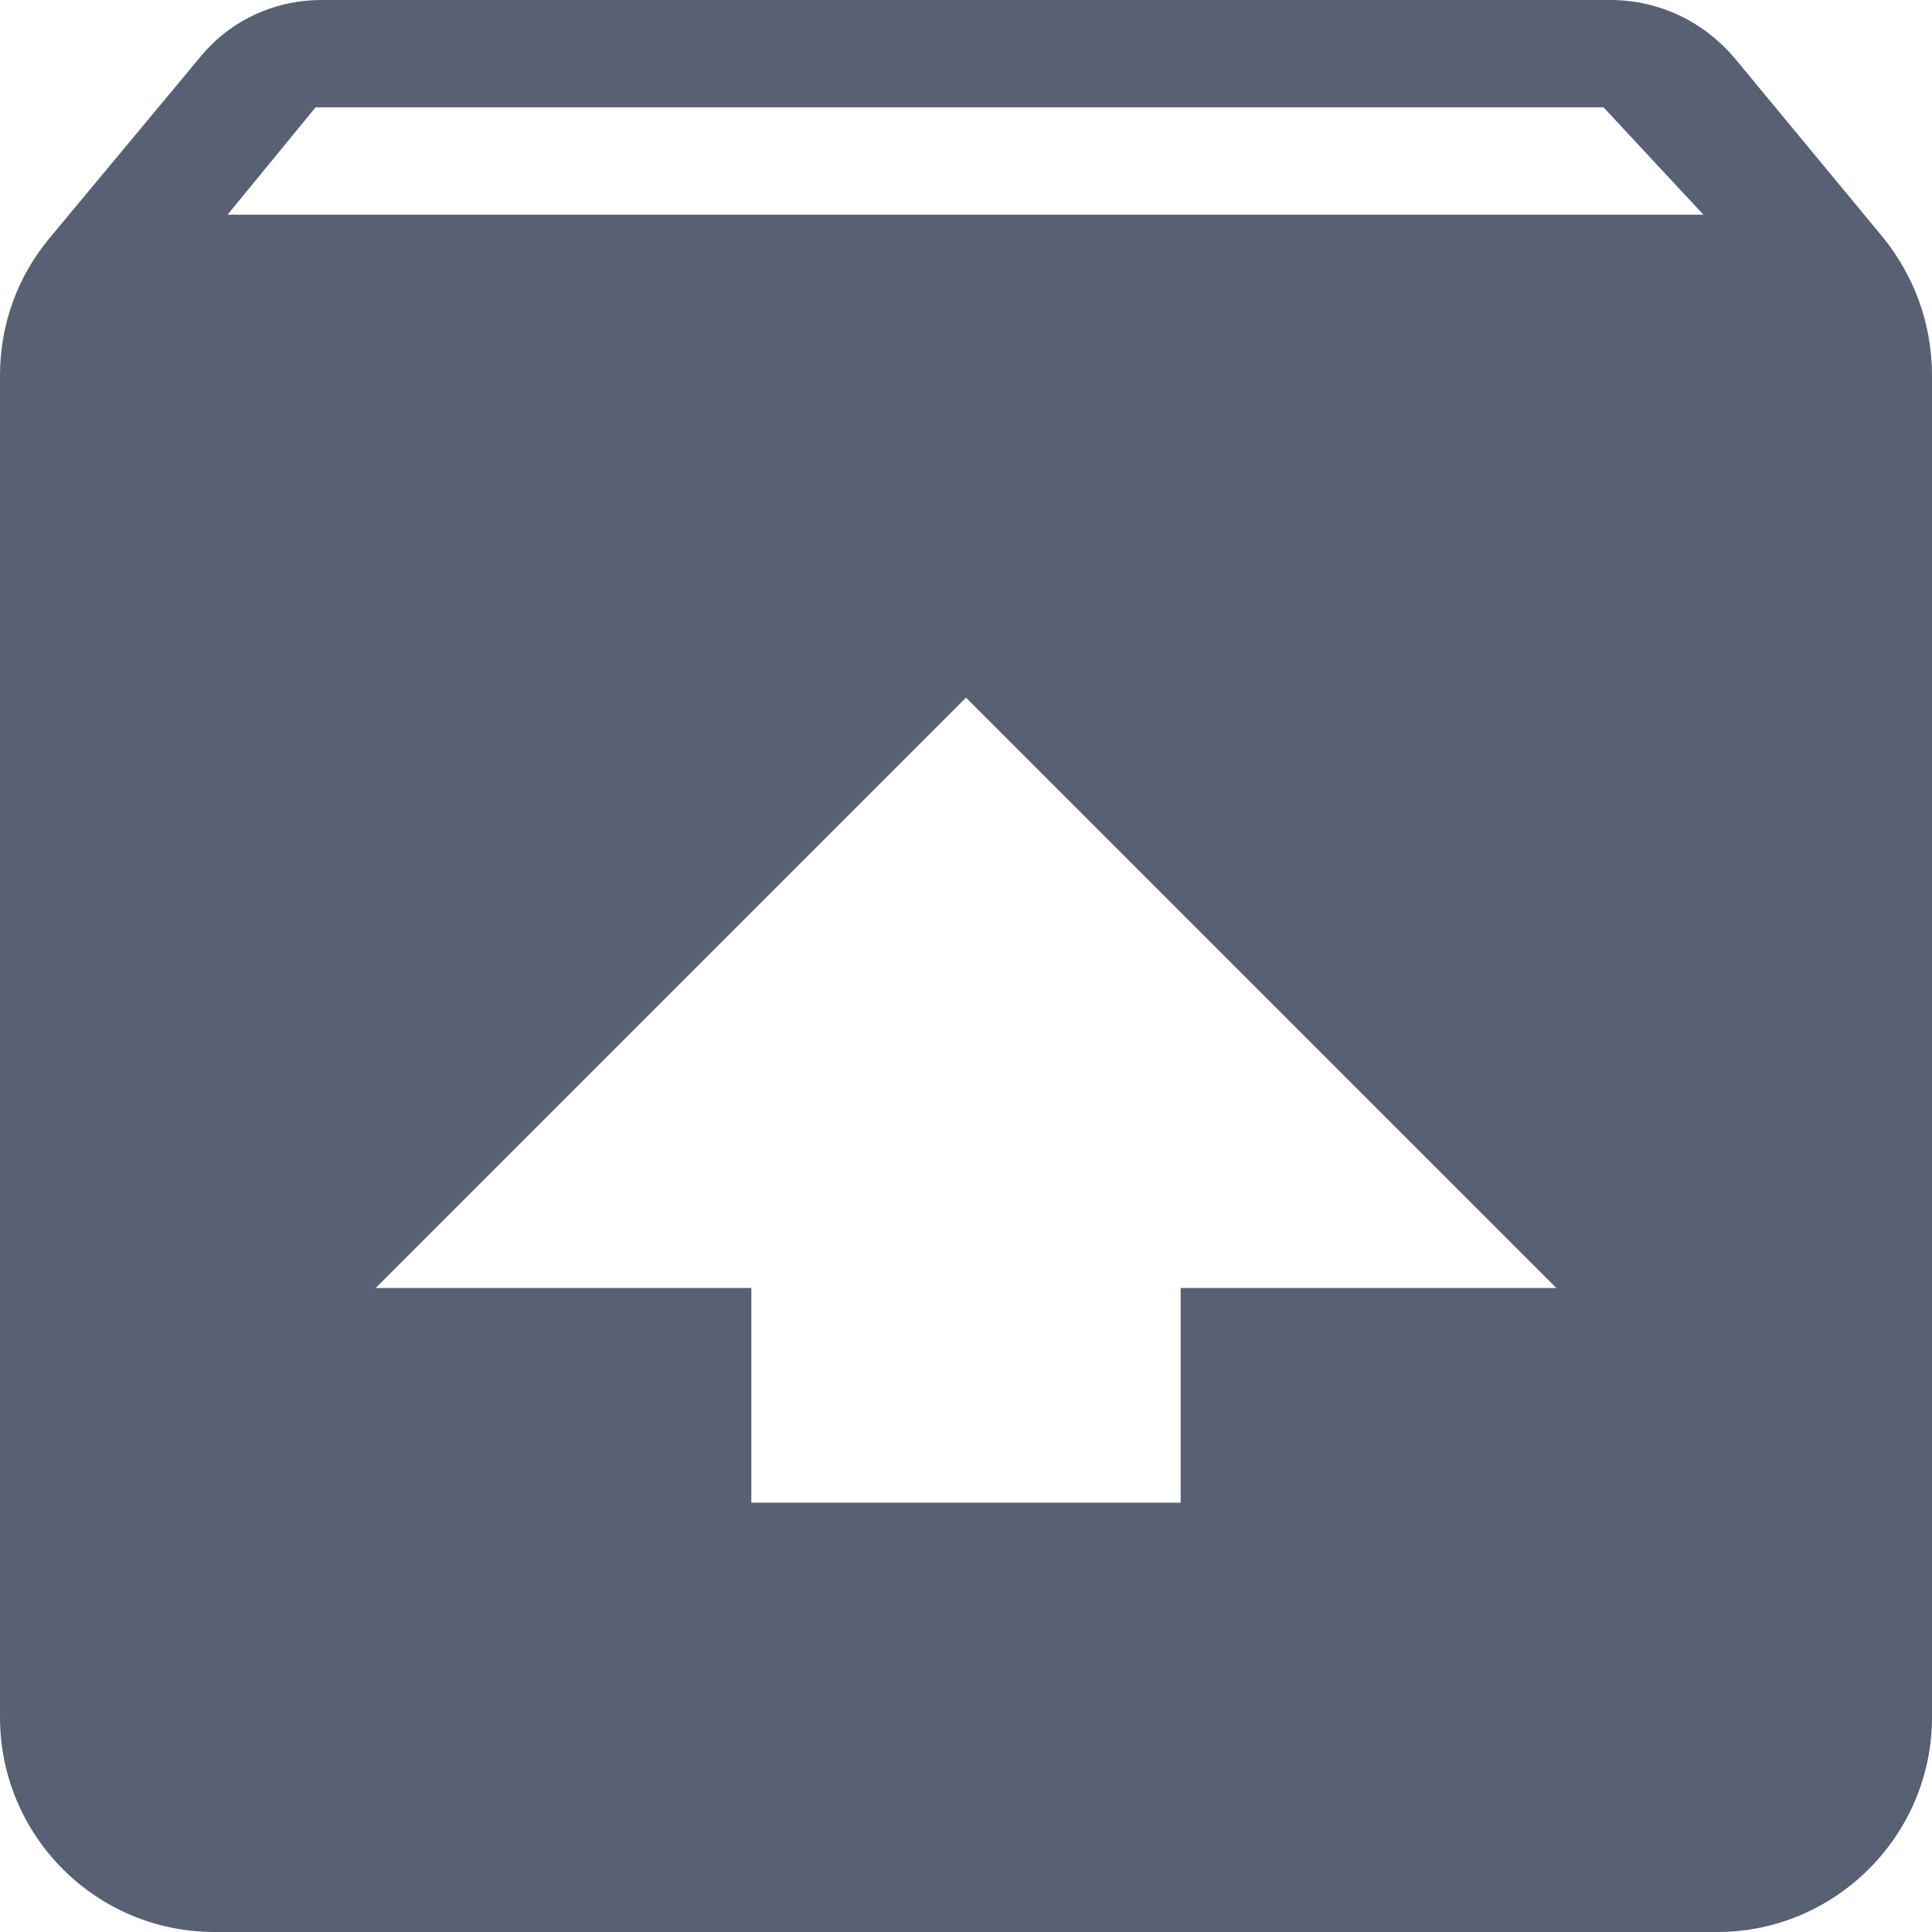 <svg width="18" height="18" viewBox="0 0 18 18" fill="none" xmlns="http://www.w3.org/2000/svg">
<path d="M17.55 2.22L16.16 0.54C15.88 0.21 15.47 0 15 0H3C2.53 0 2.12 0.21 1.85 0.55L0.46 2.22C0.17 2.57 0 3.01 0 3.5V16C0 17.1 0.89 18 2 18H16C17.1 18 18 17.1 18 16V3.5C18 3.01 17.83 2.57 17.55 2.22ZM9 6.5L14.5 12H11V14H7V12H3.5L9 6.5ZM2.12 2L2.94 1H14.94L15.87 2H2.12Z" fill="#586074"/>
</svg>
